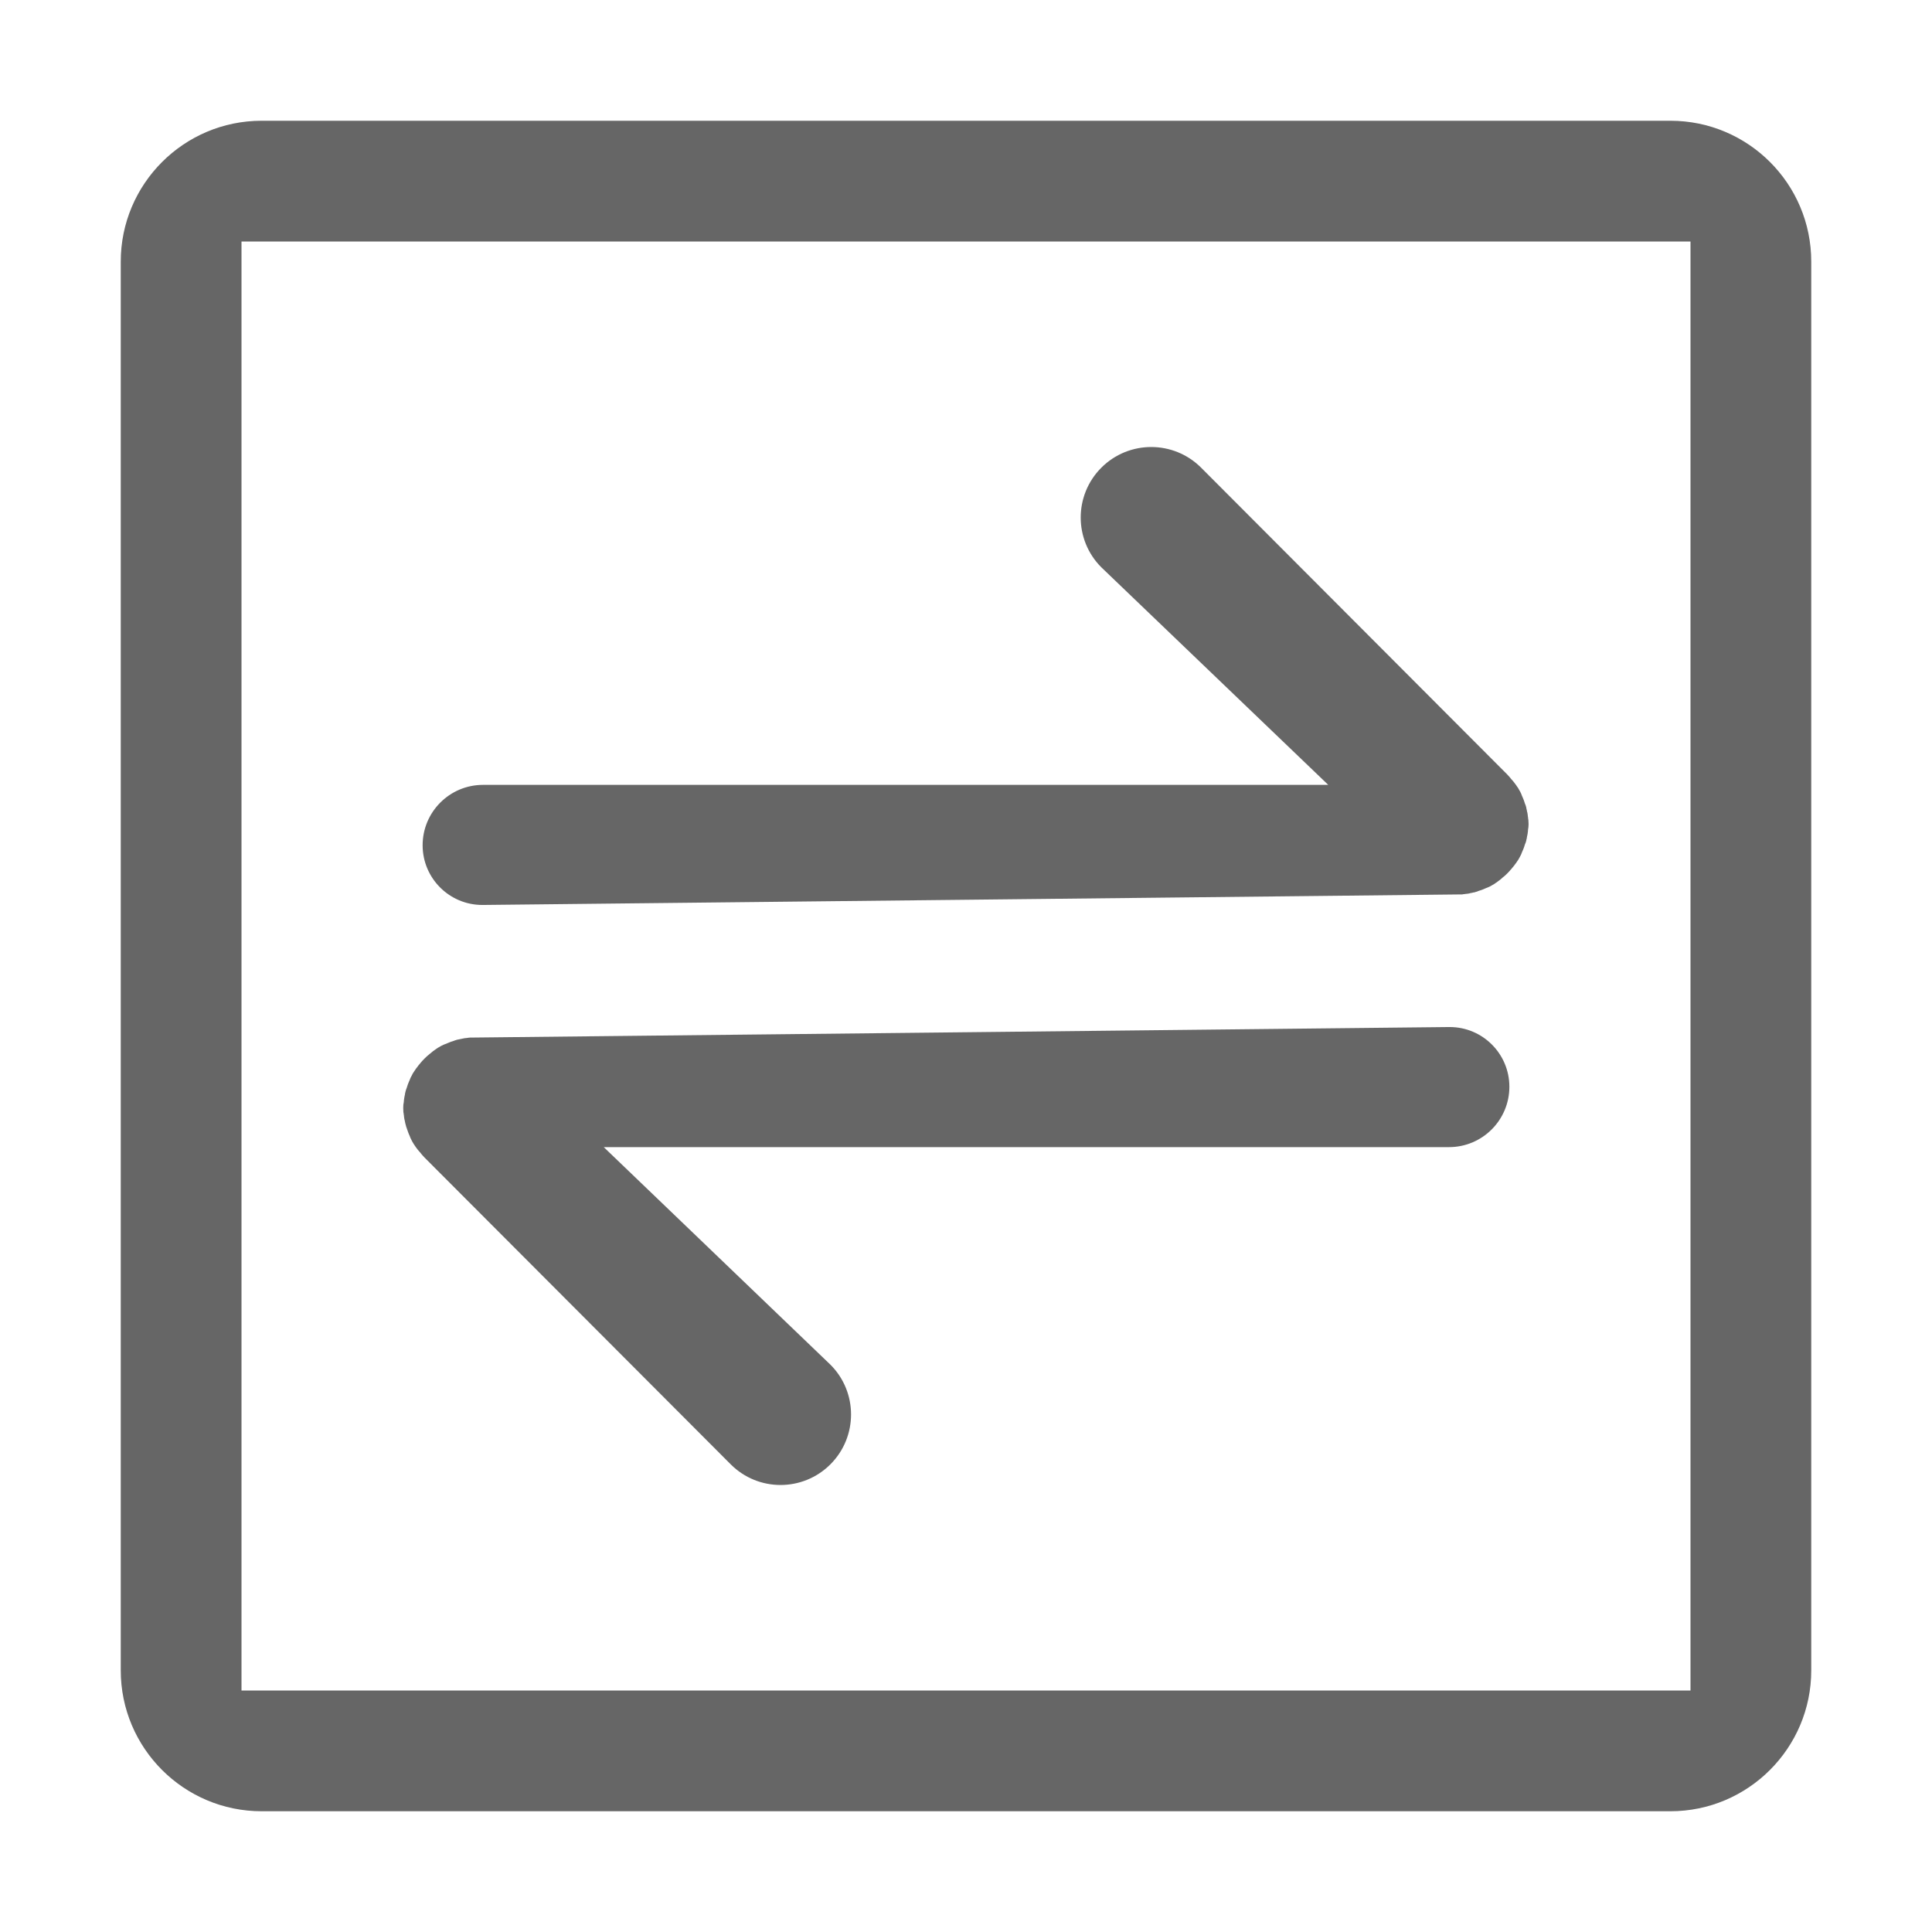 <!--?xml version="1.0" encoding="UTF-8"?-->
<svg width="32px" height="32px" viewBox="0 0 32 32" version="1.1" xmlns="http://www.w3.org/2000/svg" xmlns:xlink="http://www.w3.org/1999/xlink">
    <title>关系类</title>
    <g id="关系类" stroke="none" stroke-width="1" fill="none" fill-rule="evenodd">
        <g id="视觉修正模版" transform="translate(-2, -0.5)"></g>
        <g id="编组" transform="translate(2, 2)" fill="#333333" fill-rule="nonzero">
            <path d="M25.667,0 L2.333,0 C1.046,0 0,1.046 0,2.333 L0,25.667 C0,26.954 1.046,28 2.333,28 L25.667,28 C26.954,28 28,26.954 28,25.667 L28,2.333 C28,1.043 26.954,0 25.667,0 Z M26,26 L2,26 L2,2 L26,2 L26,26 Z M6,12.989 L22.148,12.815 L22.148,12.815 L22.207,12.815 C22.218,12.815 22.225,12.815 22.232,12.811 C22.243,12.811 22.251,12.811 22.261,12.808 C22.272,12.808 22.283,12.804 22.294,12.804 C22.302,12.804 22.309,12.804 22.316,12.801 C22.327,12.801 22.342,12.797 22.353,12.793 C22.36,12.793 22.367,12.79 22.371,12.79 C22.382,12.786 22.396,12.786 22.407,12.782 C22.415,12.782 22.418,12.779 22.426,12.779 C22.436,12.775 22.447,12.771 22.462,12.768 C22.469,12.764 22.477,12.764 22.48,12.76 C22.491,12.757 22.502,12.753 22.513,12.749 C22.52,12.746 22.528,12.746 22.535,12.742 C22.546,12.739 22.553,12.735 22.564,12.731 C22.571,12.728 22.582,12.724 22.59,12.72 C22.597,12.717 22.608,12.713 22.615,12.709 C22.626,12.706 22.633,12.702 22.644,12.698 C22.652,12.695 22.659,12.691 22.666,12.688 C22.677,12.684 22.688,12.677 22.695,12.673 C22.703,12.669 22.706,12.666 22.714,12.662 C22.724,12.655 22.735,12.651 22.746,12.644 C22.75,12.64 22.757,12.636 22.761,12.633 C22.772,12.626 22.783,12.618 22.794,12.611 C22.797,12.607 22.805,12.604 22.808,12.6 C22.819,12.593 22.83,12.585 22.838,12.578 C22.845,12.574 22.848,12.567 22.856,12.564 C22.863,12.556 22.874,12.549 22.881,12.542 C22.889,12.534 22.896,12.527 22.903,12.523 C22.91,12.516 22.918,12.512 22.925,12.505 C22.954,12.48 22.98,12.451 23.005,12.425 C23.012,12.418 23.016,12.41 23.023,12.403 C23.031,12.396 23.038,12.389 23.042,12.381 C23.049,12.374 23.056,12.363 23.064,12.356 C23.067,12.348 23.074,12.345 23.078,12.338 C23.085,12.327 23.093,12.316 23.1,12.308 C23.104,12.305 23.107,12.297 23.111,12.294 C23.118,12.283 23.126,12.272 23.133,12.261 C23.136,12.257 23.14,12.25 23.144,12.246 C23.151,12.235 23.155,12.224 23.162,12.214 C23.166,12.206 23.169,12.203 23.173,12.195 C23.177,12.184 23.184,12.173 23.188,12.166 C23.191,12.159 23.195,12.152 23.198,12.144 C23.202,12.133 23.206,12.126 23.209,12.115 C23.213,12.108 23.217,12.097 23.22,12.09 C23.224,12.082 23.228,12.071 23.231,12.064 C23.235,12.053 23.239,12.046 23.242,12.035 C23.246,12.028 23.246,12.02 23.249,12.013 C23.253,12.002 23.257,11.991 23.26,11.98 C23.264,11.973 23.264,11.966 23.268,11.962 C23.271,11.951 23.275,11.94 23.279,11.926 C23.279,11.918 23.282,11.915 23.282,11.907 C23.286,11.896 23.29,11.882 23.29,11.871 C23.29,11.864 23.293,11.86 23.293,11.853 C23.297,11.842 23.297,11.827 23.301,11.816 C23.301,11.809 23.304,11.802 23.304,11.794 C23.304,11.783 23.308,11.772 23.308,11.761 C23.308,11.751 23.308,11.743 23.311,11.732 C23.311,11.725 23.311,11.714 23.315,11.707 C23.319,11.667 23.319,11.63 23.315,11.59 C23.315,11.579 23.315,11.572 23.311,11.565 C23.311,11.554 23.311,11.546 23.308,11.535 C23.308,11.524 23.304,11.514 23.304,11.503 C23.304,11.495 23.304,11.488 23.301,11.481 C23.301,11.47 23.297,11.455 23.293,11.444 C23.293,11.437 23.29,11.433 23.29,11.426 C23.286,11.415 23.286,11.401 23.282,11.39 C23.282,11.382 23.279,11.379 23.279,11.371 C23.275,11.36 23.271,11.346 23.268,11.335 C23.264,11.328 23.264,11.32 23.26,11.317 C23.257,11.306 23.253,11.295 23.249,11.284 C23.246,11.277 23.246,11.269 23.242,11.262 C23.239,11.251 23.235,11.244 23.231,11.233 C23.228,11.226 23.224,11.215 23.22,11.207 C23.217,11.2 23.213,11.189 23.209,11.182 C23.206,11.171 23.202,11.164 23.198,11.153 C23.195,11.145 23.191,11.138 23.188,11.131 C23.184,11.12 23.177,11.109 23.173,11.102 C23.169,11.094 23.166,11.091 23.162,11.083 C23.155,11.072 23.151,11.061 23.144,11.051 C23.14,11.043 23.136,11.04 23.133,11.036 C23.126,11.025 23.118,11.014 23.111,11.003 C23.107,10.999 23.104,10.992 23.1,10.989 C23.093,10.978 23.085,10.967 23.078,10.959 C23.074,10.952 23.067,10.948 23.064,10.941 C23.056,10.934 23.049,10.923 23.042,10.916 C23.034,10.908 23.027,10.901 23.023,10.894 C23.016,10.886 23.012,10.879 23.005,10.872 C22.991,10.857 22.98,10.843 22.965,10.828 L17.894,5.746 C17.438,5.29 16.698,5.29 16.242,5.746 C15.786,6.202 15.786,6.942 16.242,7.397 L20,11 L6,11 C5.448,11 5,11.448 5,12 C5,12.546 5.443,12.989 5.989,12.989 C5.993,12.989 5.996,12.989 6,12.989 Z M22,15.011 L5.848,15.185 L5.848,15.185 L5.79,15.185 C5.753,15.189 5.746,15.189 5.735,15.192 C5.695,15.196 5.688,15.196 5.68,15.199 C5.636,15.207 5.629,15.21 5.626,15.21 C5.582,15.218 5.578,15.221 5.571,15.221 C5.527,15.236 5.52,15.236 5.516,15.24 C5.476,15.254 5.469,15.254 5.461,15.258 C5.425,15.272 5.414,15.276 5.407,15.28 C5.37,15.294 5.363,15.298 5.352,15.302 C5.319,15.316 5.308,15.323 5.301,15.327 C5.272,15.345 5.261,15.349 5.25,15.356 C5.224,15.374 5.214,15.382 5.203,15.389 C5.177,15.407 5.166,15.415 5.159,15.422 C5.133,15.444 5.122,15.451 5.115,15.458 C5.086,15.484 5.079,15.488 5.071,15.495 C5.042,15.52 5.017,15.549 4.991,15.575 C4.984,15.582 4.98,15.59 4.973,15.597 C4.966,15.604 4.958,15.611 4.955,15.619 C4.947,15.626 4.94,15.637 4.933,15.644 C4.911,15.673 4.904,15.684 4.896,15.692 C4.878,15.717 4.871,15.728 4.864,15.739 C4.845,15.765 4.842,15.776 4.834,15.786 C4.82,15.816 4.813,15.827 4.809,15.834 C4.805,15.841 4.802,15.848 4.798,15.856 C4.794,15.867 4.791,15.874 4.787,15.885 C4.783,15.892 4.78,15.903 4.776,15.91 C4.772,15.918 4.769,15.929 4.765,15.936 C4.761,15.947 4.758,15.954 4.754,15.965 C4.743,15.998 4.74,16.009 4.736,16.02 C4.725,16.049 4.721,16.06 4.718,16.074 C4.71,16.104 4.707,16.118 4.707,16.129 C4.699,16.158 4.699,16.173 4.696,16.184 C4.692,16.217 4.689,16.228 4.689,16.239 C4.689,16.249 4.689,16.257 4.685,16.268 C4.685,16.275 4.685,16.286 4.681,16.293 C4.678,16.333 4.678,16.37 4.681,16.41 C4.681,16.421 4.681,16.428 4.685,16.435 C4.685,16.446 4.685,16.454 4.689,16.465 C4.689,16.476 4.692,16.486 4.692,16.497 C4.696,16.53 4.699,16.545 4.703,16.556 C4.71,16.585 4.71,16.599 4.714,16.61 C4.721,16.64 4.725,16.654 4.729,16.665 C4.74,16.694 4.743,16.705 4.747,16.716 C4.758,16.749 4.761,16.756 4.765,16.767 C4.769,16.774 4.772,16.785 4.776,16.793 C4.78,16.8 4.783,16.811 4.787,16.818 C4.791,16.829 4.794,16.836 4.798,16.847 C4.802,16.855 4.805,16.862 4.809,16.869 C4.813,16.88 4.82,16.891 4.823,16.898 C4.842,16.928 4.845,16.939 4.853,16.949 C4.871,16.975 4.878,16.986 4.885,16.997 C4.904,17.022 4.911,17.033 4.918,17.041 C4.94,17.066 4.947,17.077 4.955,17.084 C4.962,17.092 4.969,17.099 4.973,17.106 C4.98,17.114 4.984,17.121 4.991,17.128 C5.006,17.143 5.017,17.157 5.031,17.172 L10.103,22.254 C10.558,22.71 11.298,22.71 11.754,22.254 C12.21,21.798 12.21,21.058 11.754,20.603 L8,17 L22,17 C22.552,17 23,16.552 23,16 C23,15.454 22.557,15.011 22.011,15.011 C22.007,15.011 22.004,15.011 22,15.011 Z" id="形状" fill="#666666"></path>
        </g>
    </g>
</svg>